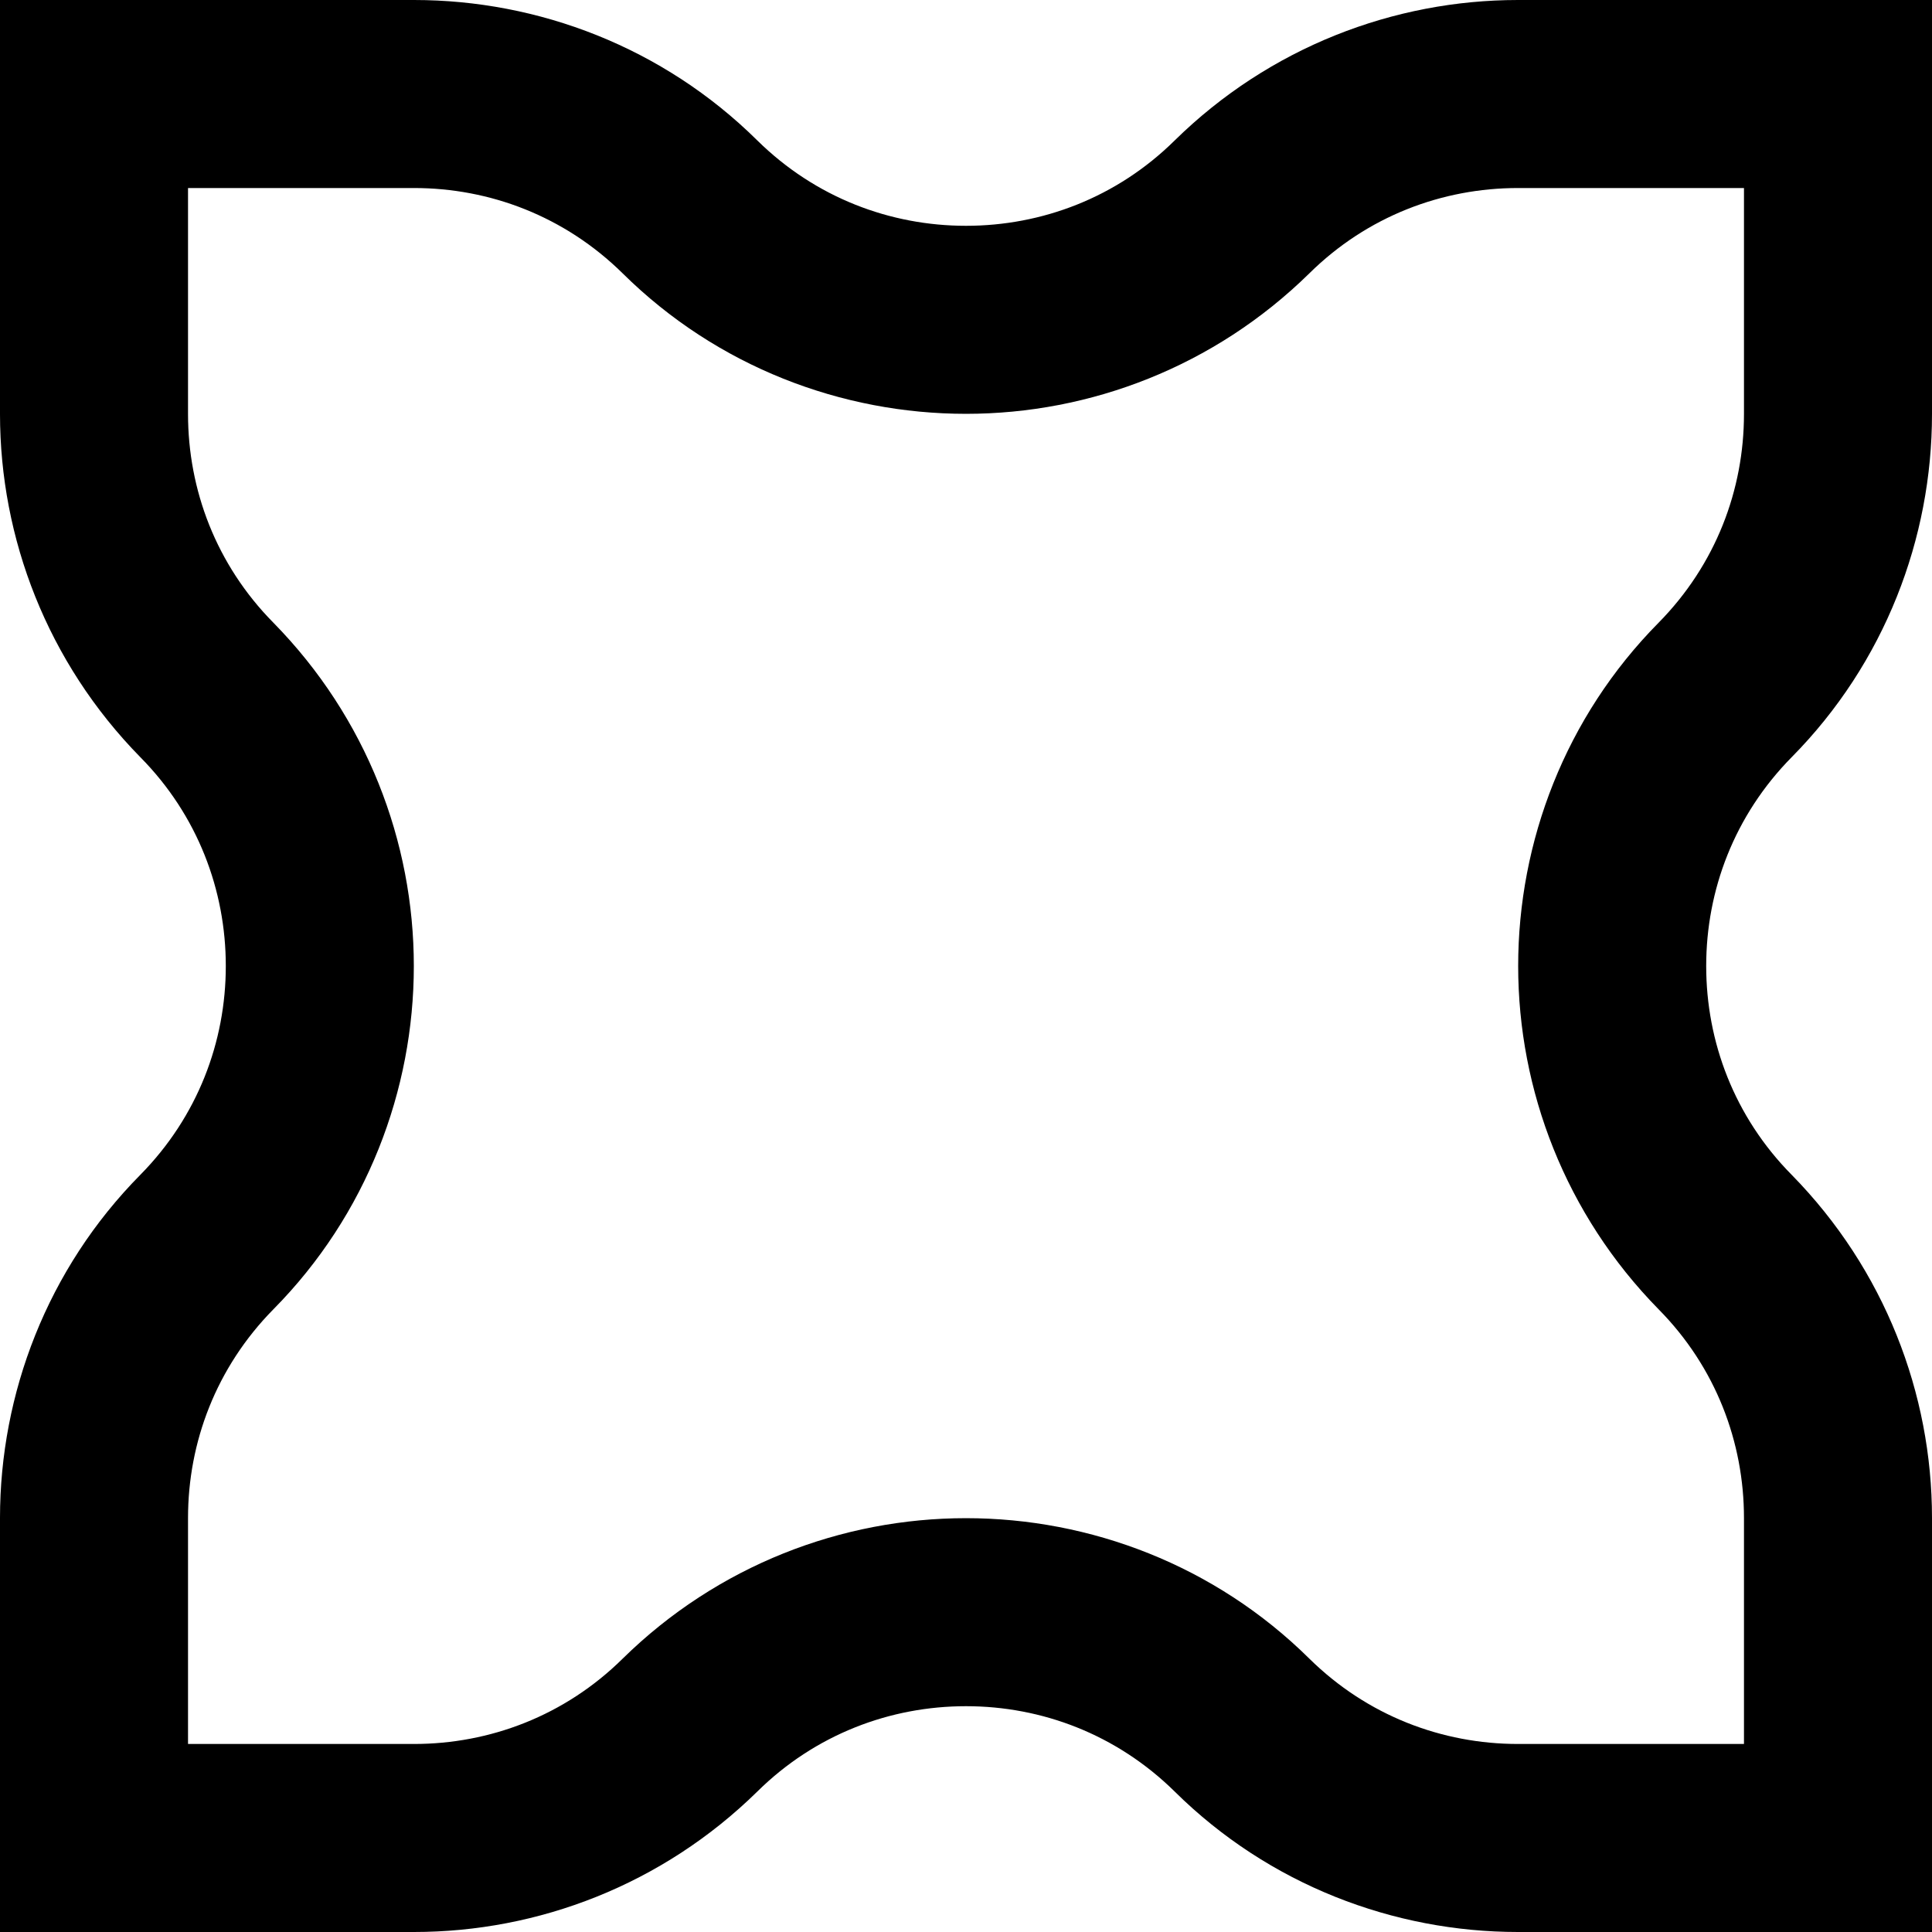 <svg width="112" height="112" version="1.1" viewBox="0 0 112 112" xmlns="http://www.w3.org/2000/svg">
	<g>
		<path d="m0-0v24c0 7.2 2.74 14.4 8.14 19.9 3.32 3.36 4.95 7.71 4.95 12.1 0 4.39-1.63 8.73-4.95 12.1-5.41 5.47-8.14 12.7-8.14 19.9v24h24c7.2 0 14.4-2.74 19.9-8.14 3.36-3.32 7.71-4.95 12.1-4.95 4.39 0 8.73 1.63 12.1 4.95 5.47 5.41 12.7 8.14 19.9 8.14h24v-24c0-7.2-2.74-14.4-8.14-19.9-3.32-3.36-4.95-7.71-4.95-12.1 0-4.39 1.63-8.73 4.95-12.1 5.41-5.47 8.14-12.7 8.14-19.9v-24h-24c-7.2 0-14.4 2.74-19.9 8.14-3.36 3.32-7.71 4.95-12.1 4.95-4.39 0-8.73-1.63-12.1-4.95-5.47-5.41-12.7-8.14-19.9-8.14h-24zm10.9 10.9h13.1c4.39 0 8.73 1.63 12.1 4.95 5.47 5.41 12.7 8.14 19.9 8.14 7.2-1e-5 14.4-2.74 19.9-8.14 3.36-3.32 7.71-4.95 12.1-4.95h13.1v13.1c0 4.39-1.63 8.73-4.95 12.1-5.41 5.47-8.14 12.7-8.14 19.9 1e-5 7.2 2.74 14.4 8.14 19.9 3.32 3.36 4.95 7.71 4.95 12.1v13.1h-13.1c-4.39 0-8.73-1.63-12.1-4.95-5.47-5.41-12.7-8.14-19.9-8.14-7.2 1e-5 -14.4 2.74-19.9 8.14-3.36 3.32-7.71 4.95-12.1 4.95h-13.1v-13.1c0-4.39 1.63-8.73 4.95-12.1 5.41-5.47 8.14-12.7 8.14-19.9-1e-5 -7.2-2.74-14.4-8.14-19.9-3.32-3.36-4.95-7.71-4.95-12.1z"/>
	</g>
</svg>
